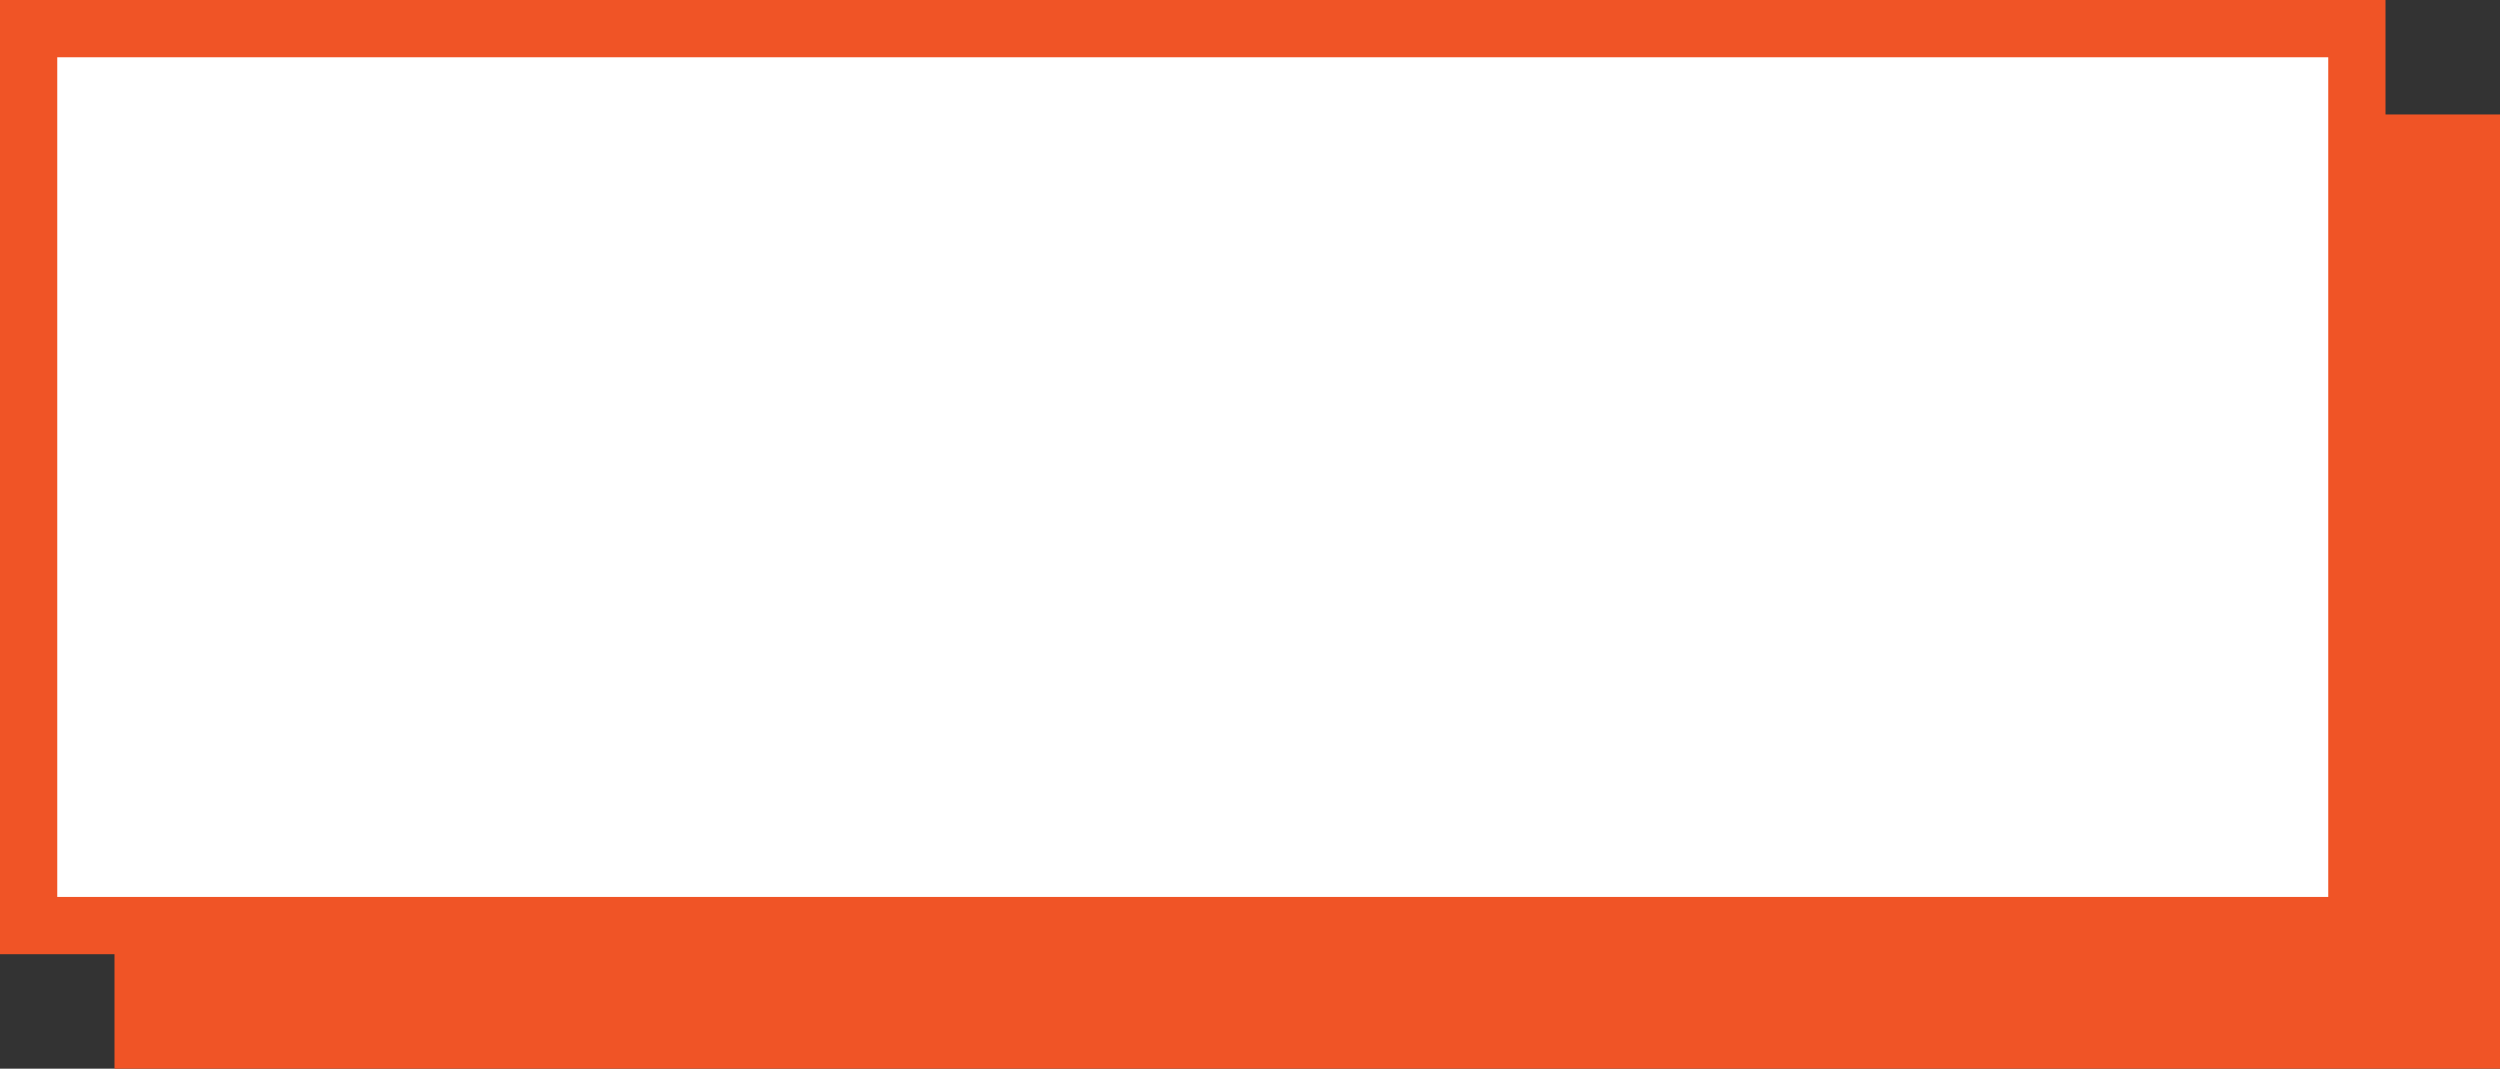 <?xml version="1.0" encoding="utf-8"?>
<!-- Generator: Adobe Illustrator 16.0.0, SVG Export Plug-In . SVG Version: 6.00 Build 0)  -->
<!DOCTYPE svg PUBLIC "-//W3C//DTD SVG 1.1//EN" "http://www.w3.org/Graphics/SVG/1.1/DTD/svg11.dtd">
<svg version="1.1" id="Layer_1" xmlns="http://www.w3.org/2000/svg" xmlns:xlink="http://www.w3.org/1999/xlink" x="0px" y="0px"
	 width="130.999px" height="55.998px" viewBox="0 0 130.999 55.998" enable-background="new 0 0 130.999 55.998"
	 xml:space="preserve">
<rect x="0" y="0" width="130.999" height="55.998" fill="#333333" stroke="none"/>
<g>
	<rect x="6" y="5.999" fill="#F05426" width="124.999" height="49.999"/>
</g>
<g>
	<rect x="1.5" y="1.5" fill="#FFFFFF" width="121.999" height="46.998"/>
	<path fill="#F05426" d="M121.999,3v43.998H3V3H121.999 M124.999,0H0v49.998h124.999V0L124.999,0z"/>
</g>
</svg>
